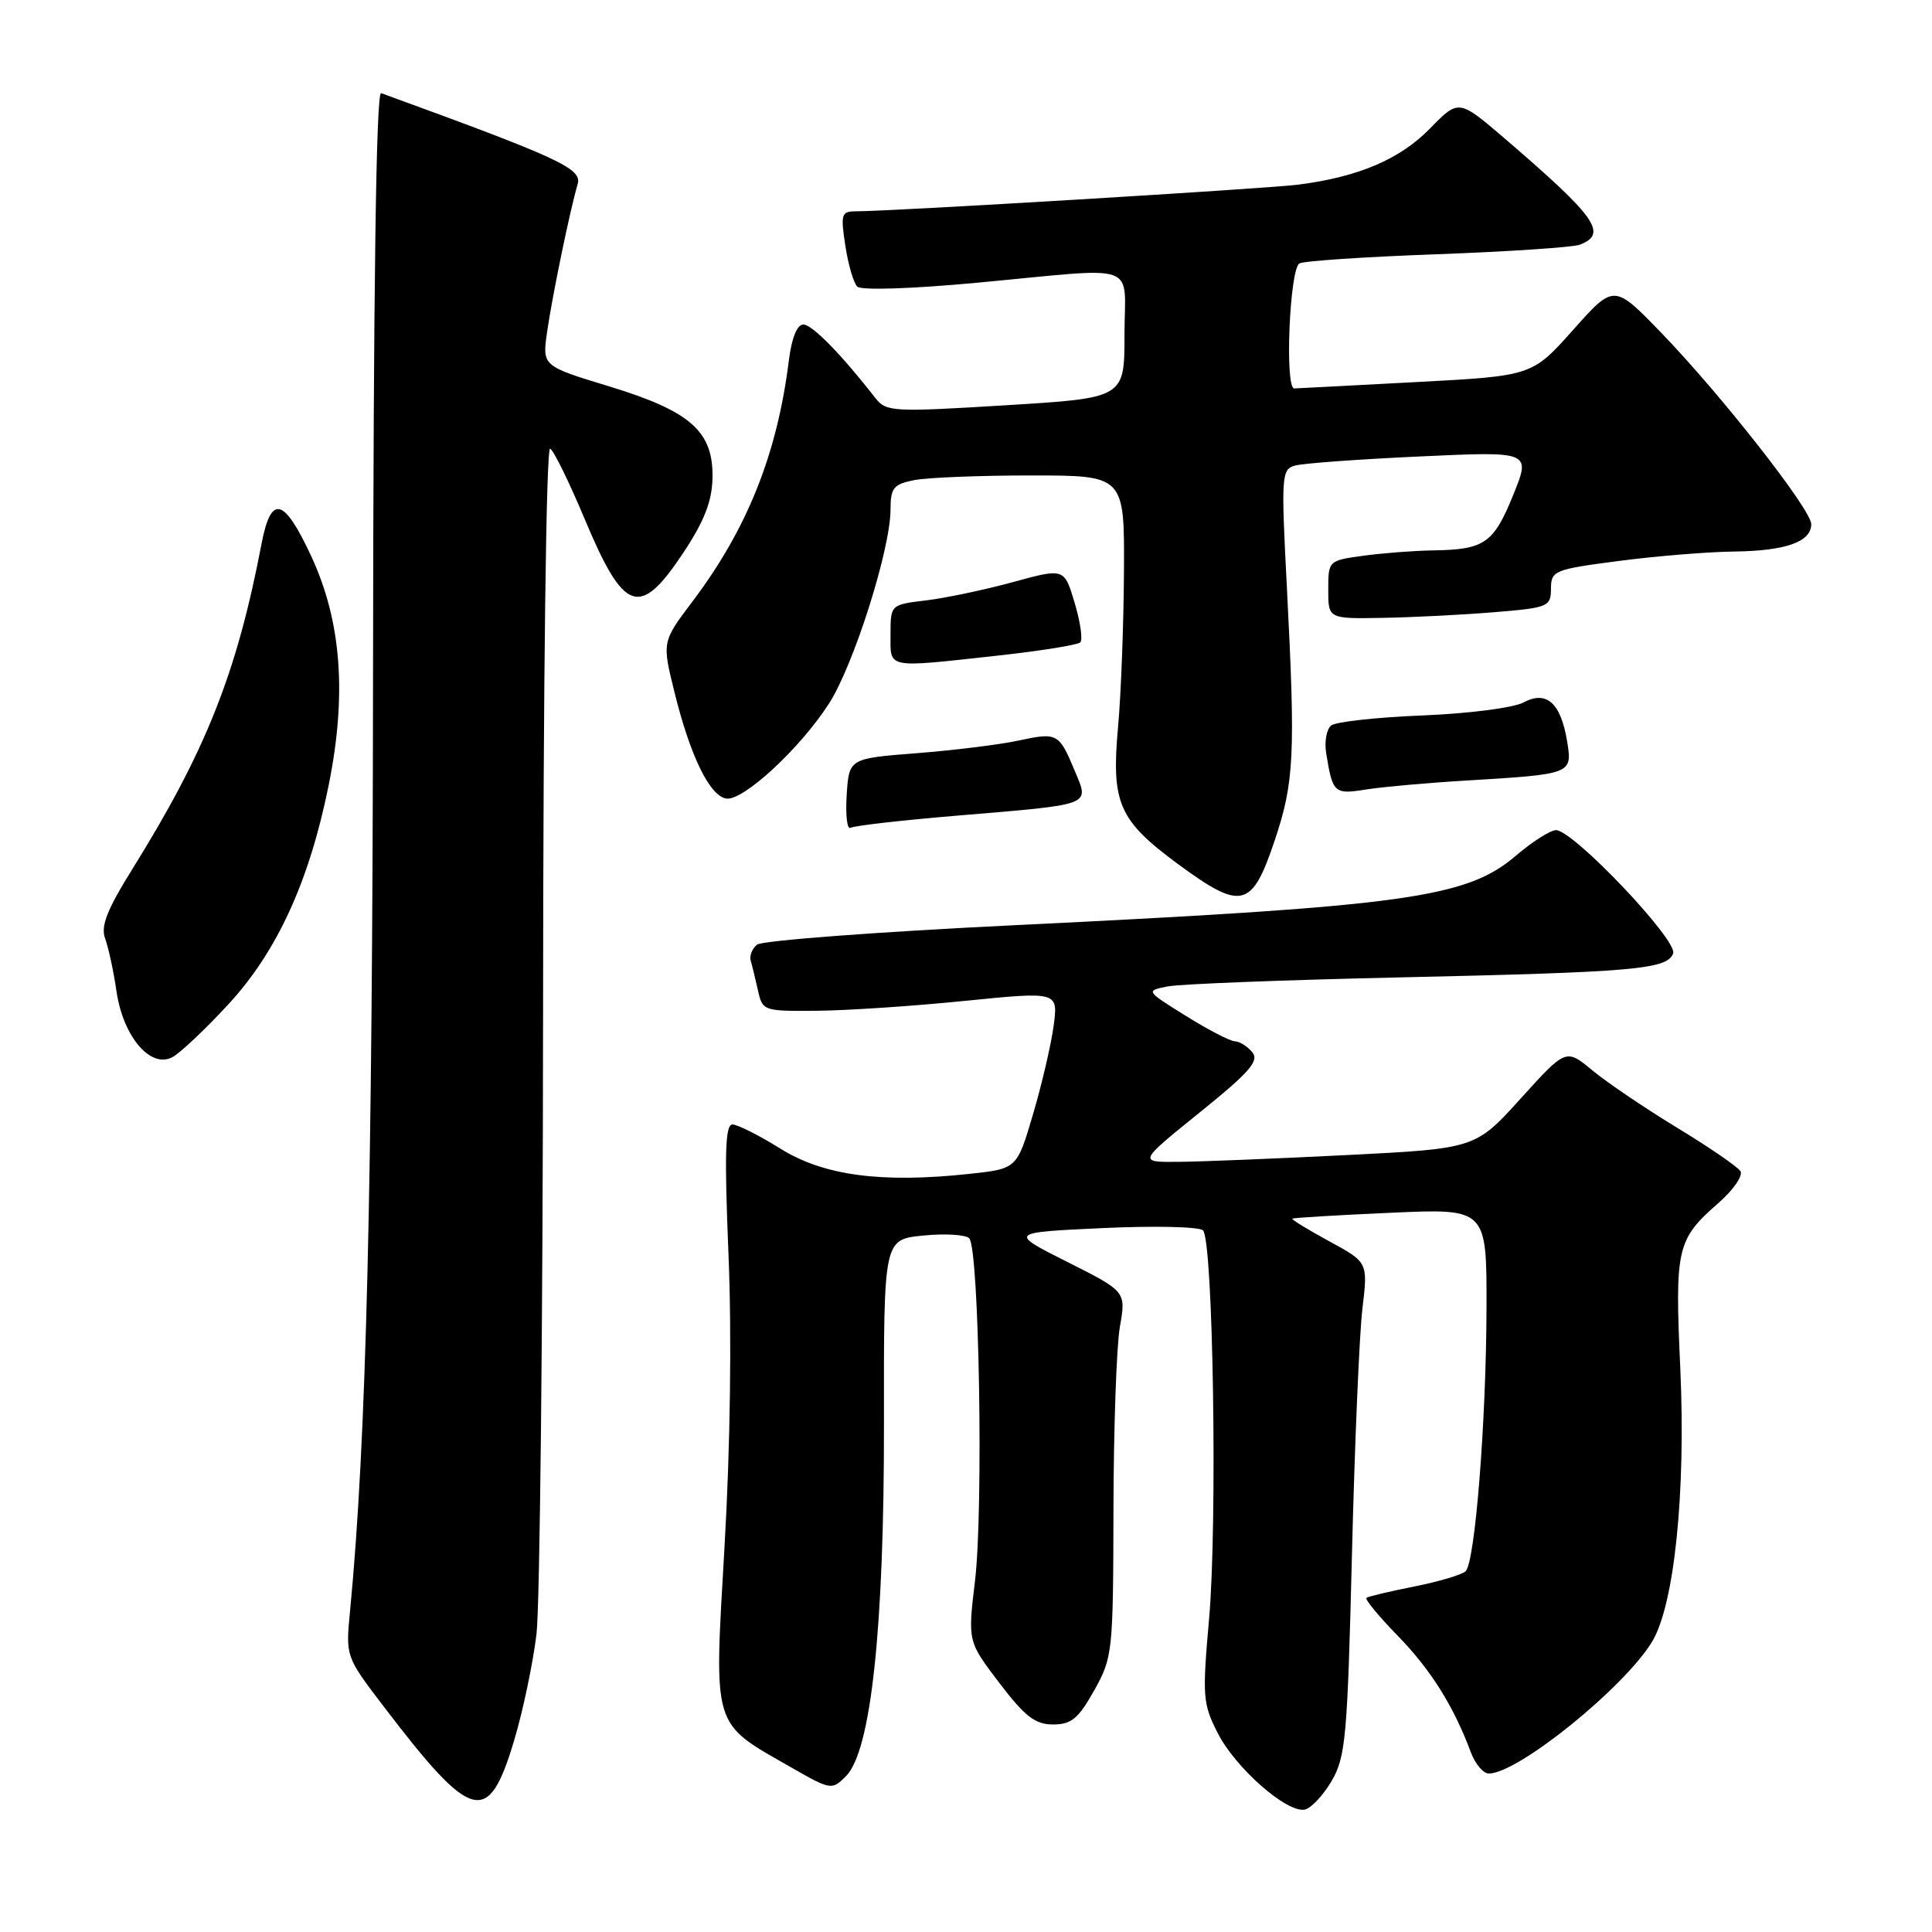 <?xml version="1.0" encoding="UTF-8" standalone="no"?>
<!DOCTYPE svg PUBLIC "-//W3C//DTD SVG 1.1//EN" "http://www.w3.org/Graphics/SVG/1.1/DTD/svg11.dtd" >
<svg xmlns="http://www.w3.org/2000/svg" xmlns:xlink="http://www.w3.org/1999/xlink" version="1.1" viewBox="0 0 256 256">
 <g >
 <path fill="currentColor"
d=" M 176.44 236.00 C 178.31 232.80 178.54 230.21 179.14 206.00 C 179.50 191.43 180.12 176.75 180.53 173.38 C 181.26 167.26 181.26 167.26 176.12 164.47 C 173.30 162.93 171.10 161.59 171.24 161.48 C 171.39 161.36 177.24 161.01 184.25 160.70 C 197.00 160.12 197.00 160.12 196.97 173.31 C 196.93 188.35 195.46 206.94 194.21 208.19 C 193.75 208.65 190.70 209.56 187.44 210.21 C 184.17 210.86 181.30 211.54 181.06 211.72 C 180.82 211.90 182.69 214.17 185.23 216.77 C 189.59 221.25 192.63 226.09 194.92 232.25 C 195.49 233.76 196.55 235.00 197.28 235.00 C 201.15 235.00 215.26 223.59 218.93 217.50 C 221.86 212.61 223.39 197.79 222.65 181.39 C 221.92 165.31 222.16 164.26 227.73 159.38 C 229.68 157.67 230.98 155.78 230.62 155.19 C 230.26 154.61 226.49 152.02 222.24 149.44 C 218.00 146.86 212.95 143.45 211.01 141.84 C 207.50 138.93 207.50 138.93 201.50 145.56 C 195.50 152.19 195.50 152.19 178.50 153.05 C 169.15 153.52 159.09 153.93 156.15 153.95 C 150.80 154.00 150.80 154.00 158.95 147.42 C 165.61 142.05 166.89 140.57 165.93 139.42 C 165.28 138.64 164.25 137.99 163.63 137.98 C 163.01 137.96 160.09 136.46 157.15 134.62 C 151.80 131.29 151.80 131.29 154.70 130.71 C 156.29 130.39 169.95 129.86 185.05 129.52 C 216.61 128.82 220.89 128.45 221.70 126.34 C 222.36 124.63 208.47 110.00 206.18 110.00 C 205.43 110.00 203.05 111.52 200.88 113.37 C 194.34 118.97 186.44 120.07 134.50 122.59 C 116.35 123.47 100.96 124.63 100.31 125.17 C 99.65 125.71 99.28 126.68 99.48 127.32 C 99.67 127.97 100.10 129.74 100.44 131.25 C 101.03 133.95 101.17 134.00 108.27 133.93 C 112.25 133.90 121.06 133.31 127.86 132.62 C 140.22 131.38 140.22 131.38 139.61 135.94 C 139.27 138.45 138.04 143.73 136.87 147.68 C 134.75 154.87 134.75 154.87 128.40 155.55 C 116.74 156.80 109.11 155.77 103.39 152.19 C 100.58 150.44 97.73 149.00 97.05 149.00 C 96.09 149.00 95.98 152.88 96.53 166.25 C 96.97 176.89 96.77 191.67 96.01 204.82 C 94.60 229.30 94.25 228.14 104.82 234.18 C 110.09 237.20 110.22 237.22 112.09 235.36 C 115.42 232.03 117.17 215.73 117.13 188.37 C 117.10 164.24 117.10 164.24 122.30 163.72 C 125.16 163.43 127.91 163.59 128.42 164.07 C 129.74 165.32 130.33 200.02 129.19 209.50 C 128.23 217.50 128.23 217.50 132.42 223.00 C 135.82 227.46 137.16 228.50 139.54 228.50 C 141.96 228.50 142.89 227.73 144.98 224.00 C 147.43 219.63 147.50 218.95 147.54 200.00 C 147.56 189.28 147.94 178.39 148.39 175.81 C 149.21 171.13 149.21 171.13 141.44 167.22 C 133.67 163.31 133.67 163.31 146.08 162.73 C 152.91 162.41 158.91 162.54 159.40 163.03 C 160.75 164.33 161.33 201.80 160.21 214.50 C 159.30 224.81 159.37 225.76 161.37 229.67 C 163.72 234.28 170.51 240.24 172.88 239.78 C 173.71 239.62 175.31 237.92 176.44 236.00 Z  M 68.12 230.64 C 69.30 226.71 70.63 220.35 71.09 216.50 C 71.54 212.65 71.93 175.61 71.96 134.19 C 71.98 89.93 72.37 59.11 72.90 59.44 C 73.39 59.74 75.44 63.92 77.45 68.72 C 82.70 81.25 84.75 81.96 90.52 73.28 C 93.32 69.06 94.34 66.44 94.41 63.36 C 94.54 57.16 91.52 54.49 80.70 51.19 C 71.85 48.50 71.85 48.50 72.49 44.00 C 73.18 39.20 75.52 27.87 76.54 24.41 C 77.15 22.33 74.22 20.98 50.50 12.34 C 49.84 12.10 49.48 38.02 49.43 88.74 C 49.36 157.66 48.55 191.05 46.38 213.50 C 45.80 219.48 45.81 219.52 50.75 226.00 C 62.58 241.51 64.69 242.08 68.12 230.64 Z  M 30.22 133.12 C 36.69 126.14 40.97 116.80 43.54 104.10 C 45.99 91.99 45.24 82.25 41.19 73.59 C 37.59 65.89 35.91 65.50 34.65 72.08 C 31.37 89.22 27.28 99.50 17.53 115.17 C 14.17 120.57 13.32 122.73 13.93 124.36 C 14.37 125.54 15.05 128.69 15.44 131.38 C 16.32 137.36 19.95 141.63 22.84 140.08 C 23.87 139.54 27.19 136.40 30.22 133.12 Z  M 168.86 111.50 C 171.50 103.66 171.67 100.17 170.52 77.86 C 169.75 63.00 169.80 62.20 171.60 61.69 C 172.65 61.39 180.11 60.85 188.18 60.48 C 202.86 59.80 202.86 59.80 200.50 65.61 C 197.90 72.00 196.71 72.83 189.89 72.93 C 187.35 72.97 183.19 73.29 180.64 73.64 C 176.03 74.27 176.00 74.30 176.00 78.14 C 176.00 82.00 176.00 82.00 183.25 81.87 C 187.24 81.80 193.88 81.46 198.00 81.12 C 205.16 80.53 205.50 80.39 205.51 78.00 C 205.53 75.61 205.92 75.45 214.51 74.33 C 219.46 73.68 226.34 73.12 229.82 73.08 C 236.63 72.99 240.00 71.80 240.00 69.45 C 240.00 67.53 228.05 52.29 220.09 44.06 C 213.86 37.63 213.86 37.63 208.44 43.72 C 203.01 49.81 203.01 49.81 187.76 50.62 C 179.36 51.07 172.05 51.45 171.50 51.47 C 170.22 51.51 170.87 35.73 172.17 34.91 C 172.69 34.58 180.89 34.03 190.40 33.69 C 199.90 33.34 208.43 32.77 209.34 32.42 C 213.09 30.98 211.51 28.76 199.33 18.31 C 193.28 13.13 193.28 13.13 189.46 17.05 C 185.48 21.11 180.00 23.45 172.00 24.47 C 167.84 25.00 118.13 28.00 113.41 28.00 C 111.49 28.00 111.37 28.38 112.01 32.55 C 112.39 35.05 113.10 37.50 113.60 37.98 C 114.12 38.49 120.82 38.27 129.50 37.46 C 151.42 35.41 149.00 34.56 149.00 44.37 C 149.00 52.74 149.00 52.74 133.25 53.70 C 118.28 54.62 117.43 54.57 116.00 52.75 C 111.43 46.89 107.61 43.00 106.44 43.00 C 105.62 43.00 104.90 44.78 104.53 47.75 C 102.98 60.17 99.01 70.10 91.74 79.72 C 87.72 85.05 87.72 85.05 89.37 91.71 C 91.44 100.11 94.01 105.41 96.20 105.81 C 98.41 106.22 106.05 99.16 109.88 93.17 C 113.14 88.08 118.00 72.73 118.00 67.51 C 118.00 64.66 118.39 64.17 121.12 63.62 C 122.84 63.28 129.82 63.00 136.62 63.00 C 149.00 63.00 149.00 63.00 148.93 75.75 C 148.89 82.76 148.54 92.02 148.15 96.32 C 147.23 106.41 148.23 108.70 156.10 114.50 C 164.50 120.68 165.87 120.36 168.86 111.50 Z  M 127.01 108.06 C 144.92 106.56 144.35 106.78 142.43 102.19 C 140.33 97.14 140.11 97.02 135.00 98.12 C 132.53 98.66 126.45 99.41 121.50 99.80 C 112.50 100.50 112.50 100.50 112.19 105.35 C 112.02 108.01 112.25 109.96 112.70 109.69 C 113.15 109.41 119.59 108.68 127.01 108.06 Z  M 194.24 103.43 C 208.33 102.58 208.35 102.57 207.66 98.27 C 206.82 93.14 204.92 91.44 201.87 93.08 C 200.54 93.79 194.65 94.55 188.50 94.80 C 182.45 95.04 177.00 95.64 176.39 96.13 C 175.78 96.61 175.48 98.25 175.72 99.76 C 176.58 105.11 176.78 105.29 181.01 104.61 C 183.19 104.27 189.15 103.73 194.24 103.43 Z  M 132.21 86.87 C 137.87 86.25 142.79 85.46 143.14 85.12 C 143.49 84.78 143.16 82.42 142.40 79.89 C 141.02 75.27 141.02 75.27 134.26 77.12 C 130.54 78.14 125.36 79.23 122.75 79.55 C 118.00 80.12 118.00 80.12 118.00 84.06 C 118.00 88.66 117.25 88.51 132.21 86.87 Z "/>
</g>
</svg>